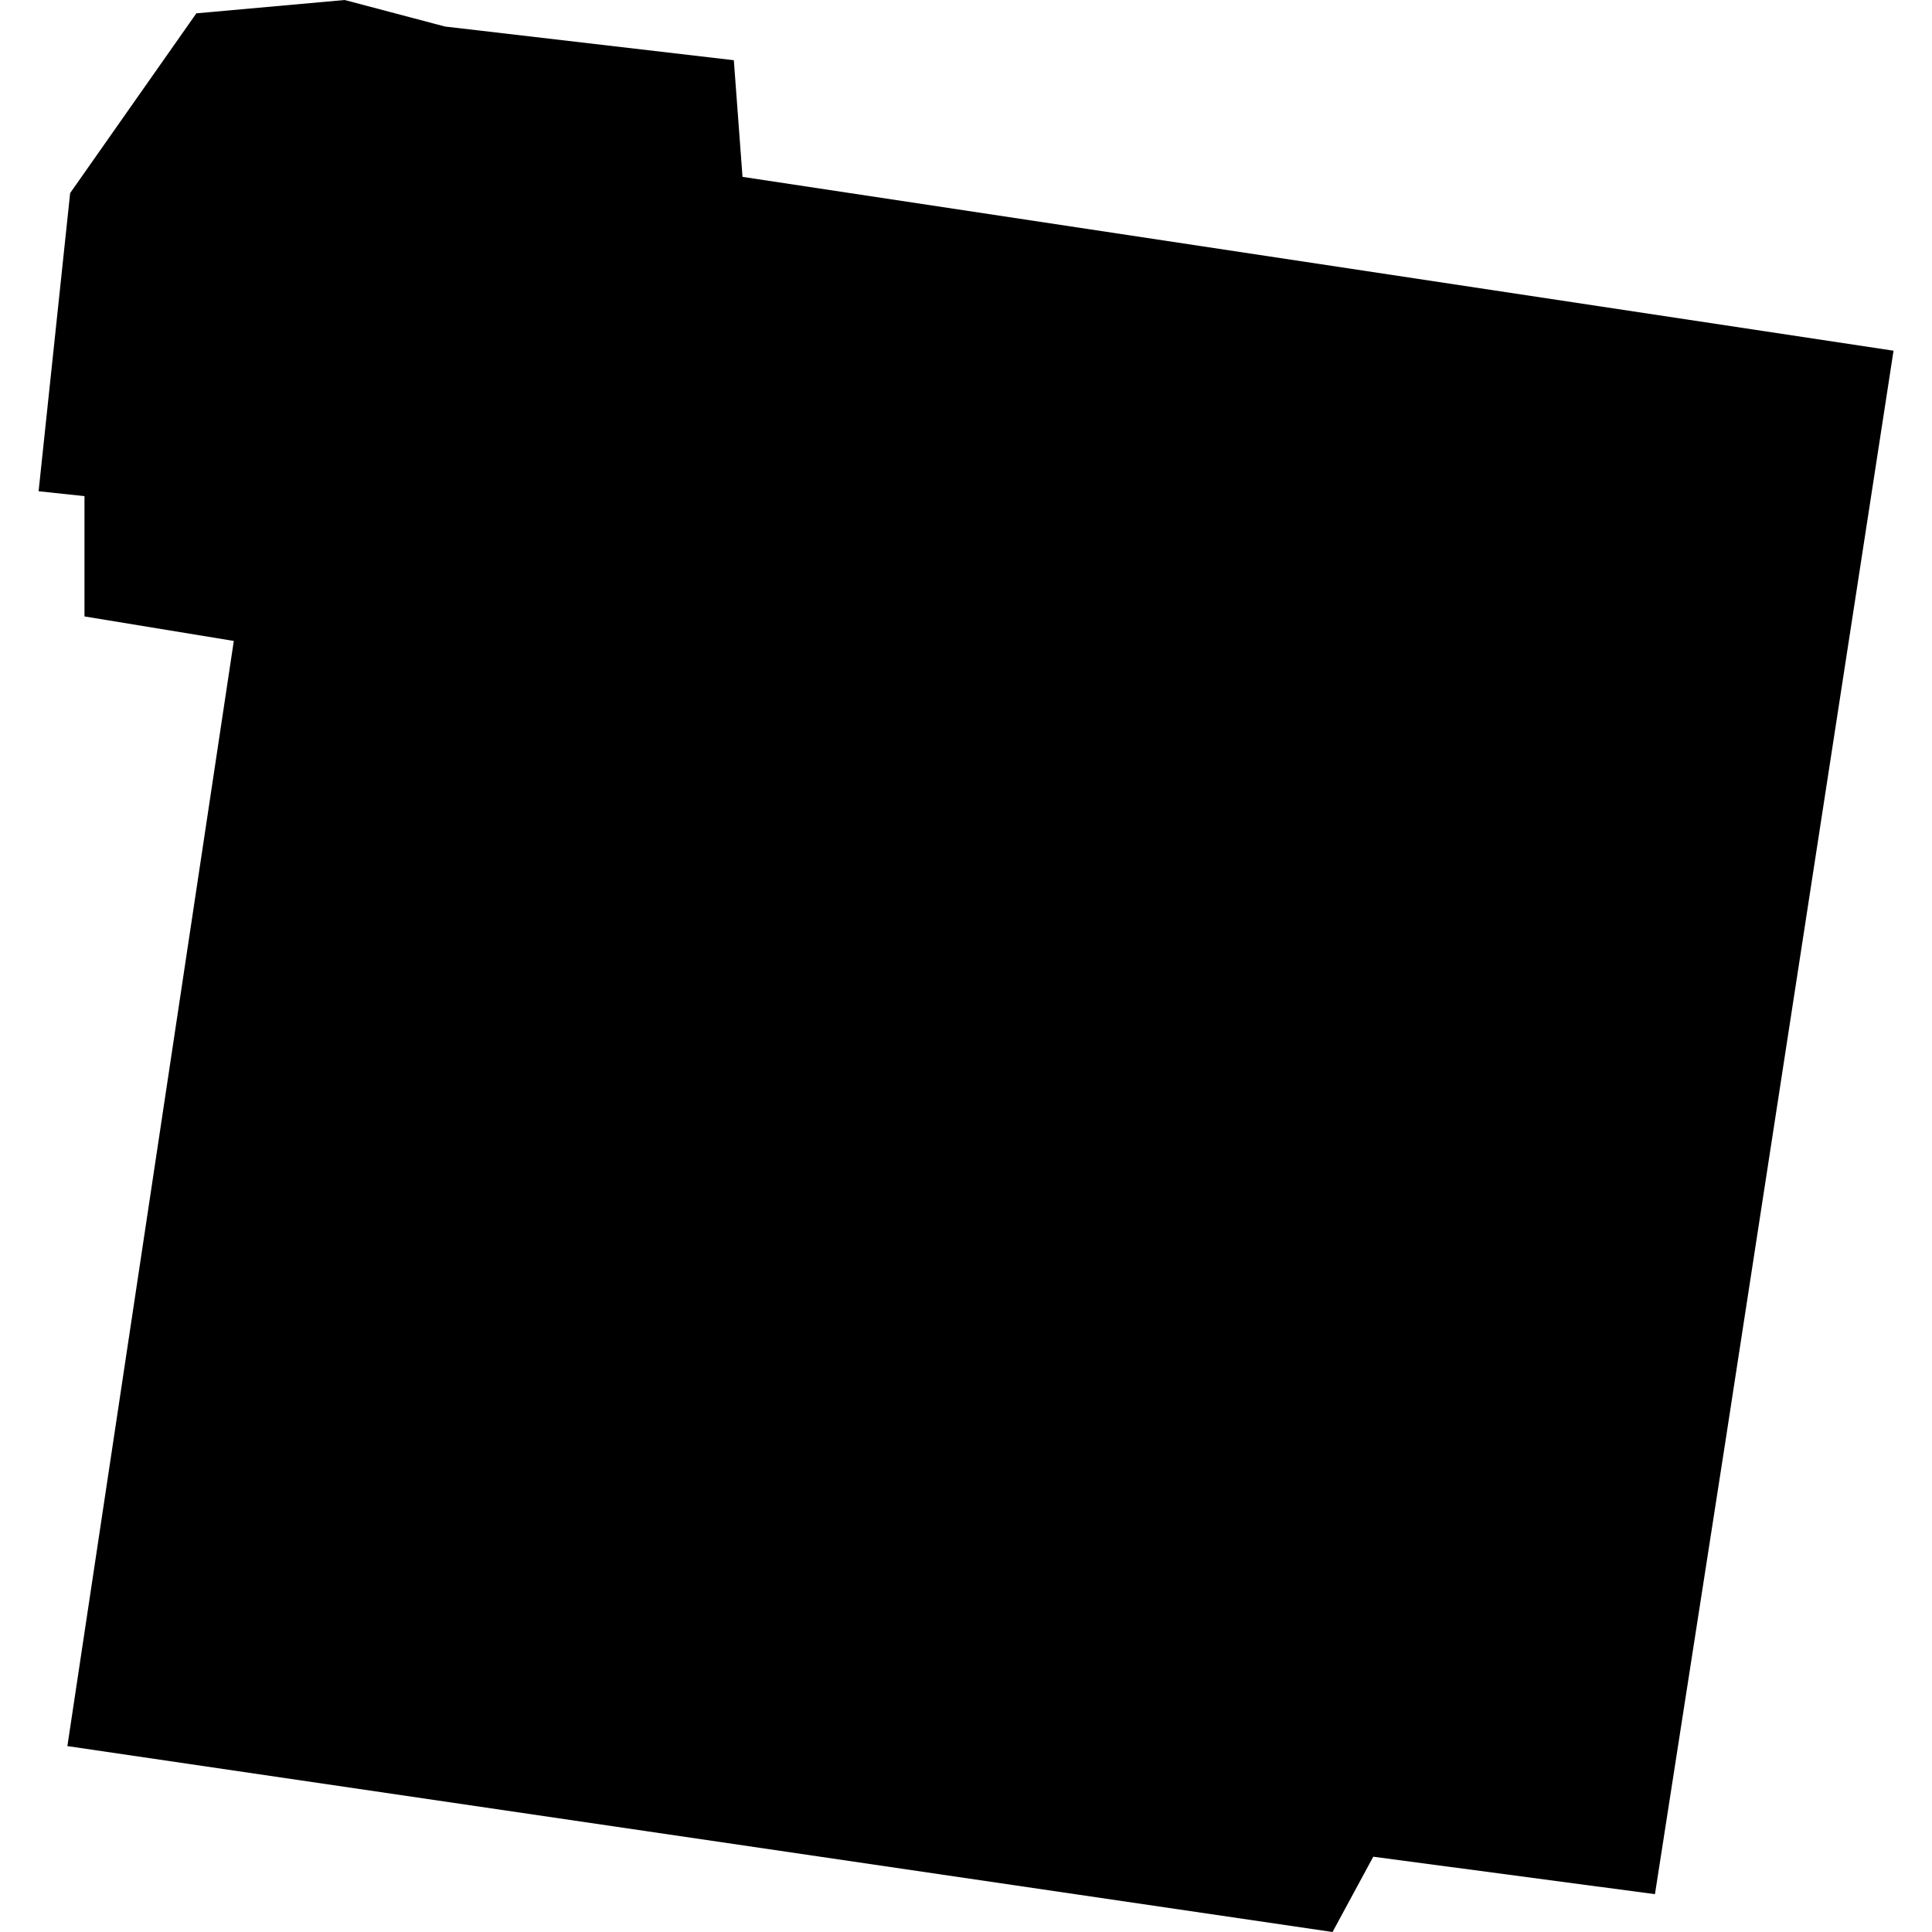 <?xml version="1.0" standalone="no"?>
<!DOCTYPE svg PUBLIC "-//W3C//DTD SVG 20010904//EN"
 "http://www.w3.org/TR/2001/REC-SVG-20010904/DTD/svg10.dtd">
<svg version="1.0" xmlns="http://www.w3.org/2000/svg"
 width="1024pt" height="1024pt" viewBox="-512 -512 1024 1024"
 preserveAspectRatio="xMidYMid meet">
  <path d="M244.942 230.357l-9.157-1.383-.069-.928-2.298-.268-.798-.211-1.18.106-1.004 1.43-.251 2.372.365.039v.957l1.188.195-1.324 8.792 10.065 1.479.324-.599 2.241.298.555-3.566 1.343-8.713z" transform="scale(66.623) translate(-237.563 -235.252)"></path>
</svg>
